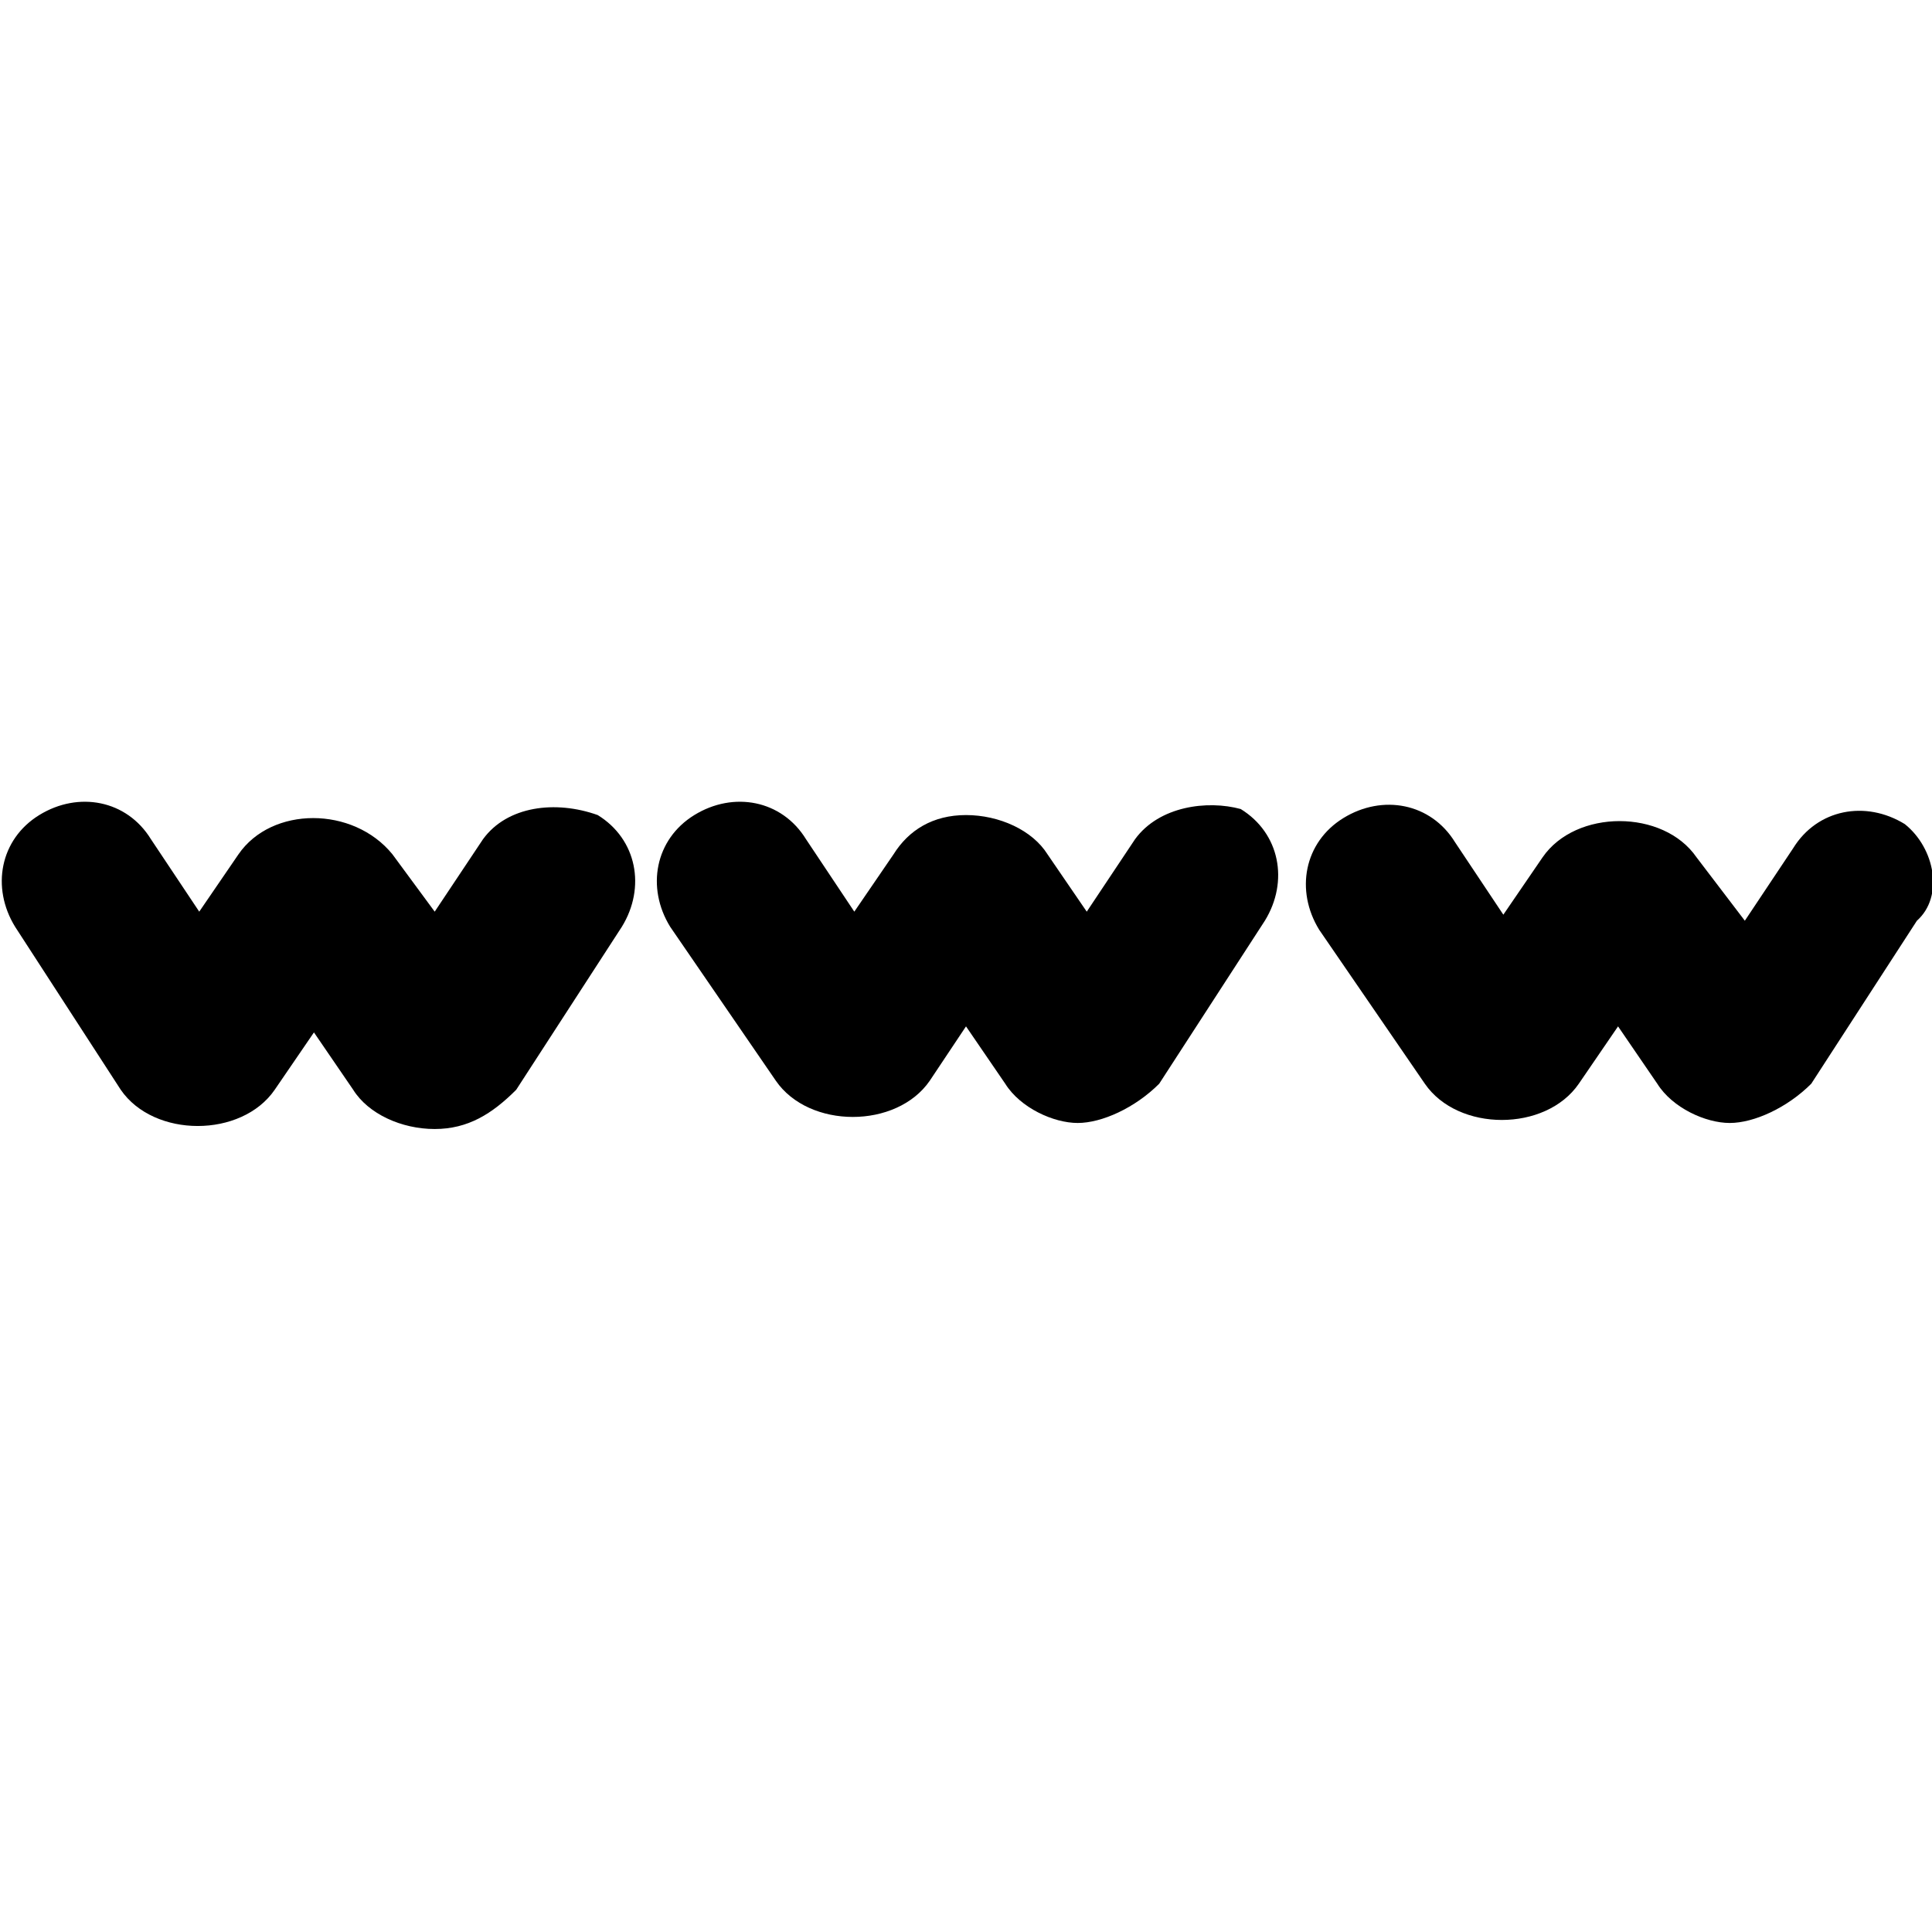 <?xml version="1.0" encoding="utf-8"?>
<!-- Generator: Adobe Illustrator 22.0.1, SVG Export Plug-In . SVG Version: 6.00 Build 0)  -->
<svg version="1.1" id="Layer_1" xmlns="http://www.w3.org/2000/svg" xmlns:xlink="http://www.w3.org/1999/xlink" x="0px" y="0px"
	 viewBox="0 0 64 64" style="enable-background:new 0 0 64 64;" xml:space="preserve">
<g>
	<path d="M16,27.8l-1.6,2.4L13,28.3c-1.3-1.6-4-1.6-5.1,0l-1.3,1.9L5,27.8c-0.8-1.3-2.4-1.6-3.7-0.8c-1.3,0.8-1.6,2.4-0.8,3.7
		l3.5,5.4c1.1,1.6,4,1.6,5.1,0l1.3-1.9l1.3,1.9c0.5,0.8,1.6,1.3,2.7,1.3s1.9-0.5,2.7-1.3l3.5-5.4c0.8-1.3,0.5-2.9-0.8-3.7
		C18.4,26.5,16.8,26.7,16,27.8z"/>
	<path d="M37.6,27.8L36,30.2l-1.3-1.9C34.2,27.5,33.1,27,32,27c-1.1,0-1.9,0.5-2.4,1.3l-1.3,1.9l-1.6-2.4c-0.8-1.3-2.4-1.6-3.7-0.8
		s-1.6,2.4-0.8,3.7l3.5,5.1c1.1,1.6,4,1.6,5.1,0L32,34l1.3,1.9c0.5,0.8,1.6,1.3,2.4,1.3c0.8,0,1.9-0.5,2.7-1.3l3.5-5.4
		c0.8-1.3,0.5-2.9-0.8-3.7C40,26.5,38.4,26.7,37.6,27.8z"/>
	<path d="M63.1,27.3c-1.3-0.8-2.9-0.5-3.7,0.8l-1.6,2.4l-1.6-2.1c-1.1-1.6-4-1.6-5.1,0l-1.3,1.9l-1.6-2.4c-0.8-1.3-2.4-1.6-3.7-0.8
		c-1.3,0.8-1.6,2.4-0.8,3.7l3.5,5.1c1.1,1.6,4,1.6,5.1,0l1.3-1.9l1.3,1.9c0.5,0.8,1.6,1.3,2.4,1.3s1.9-0.5,2.7-1.3l3.5-5.4
		C64.4,29.7,64.1,28.1,63.1,27.3z"/>
</g>
</svg>
